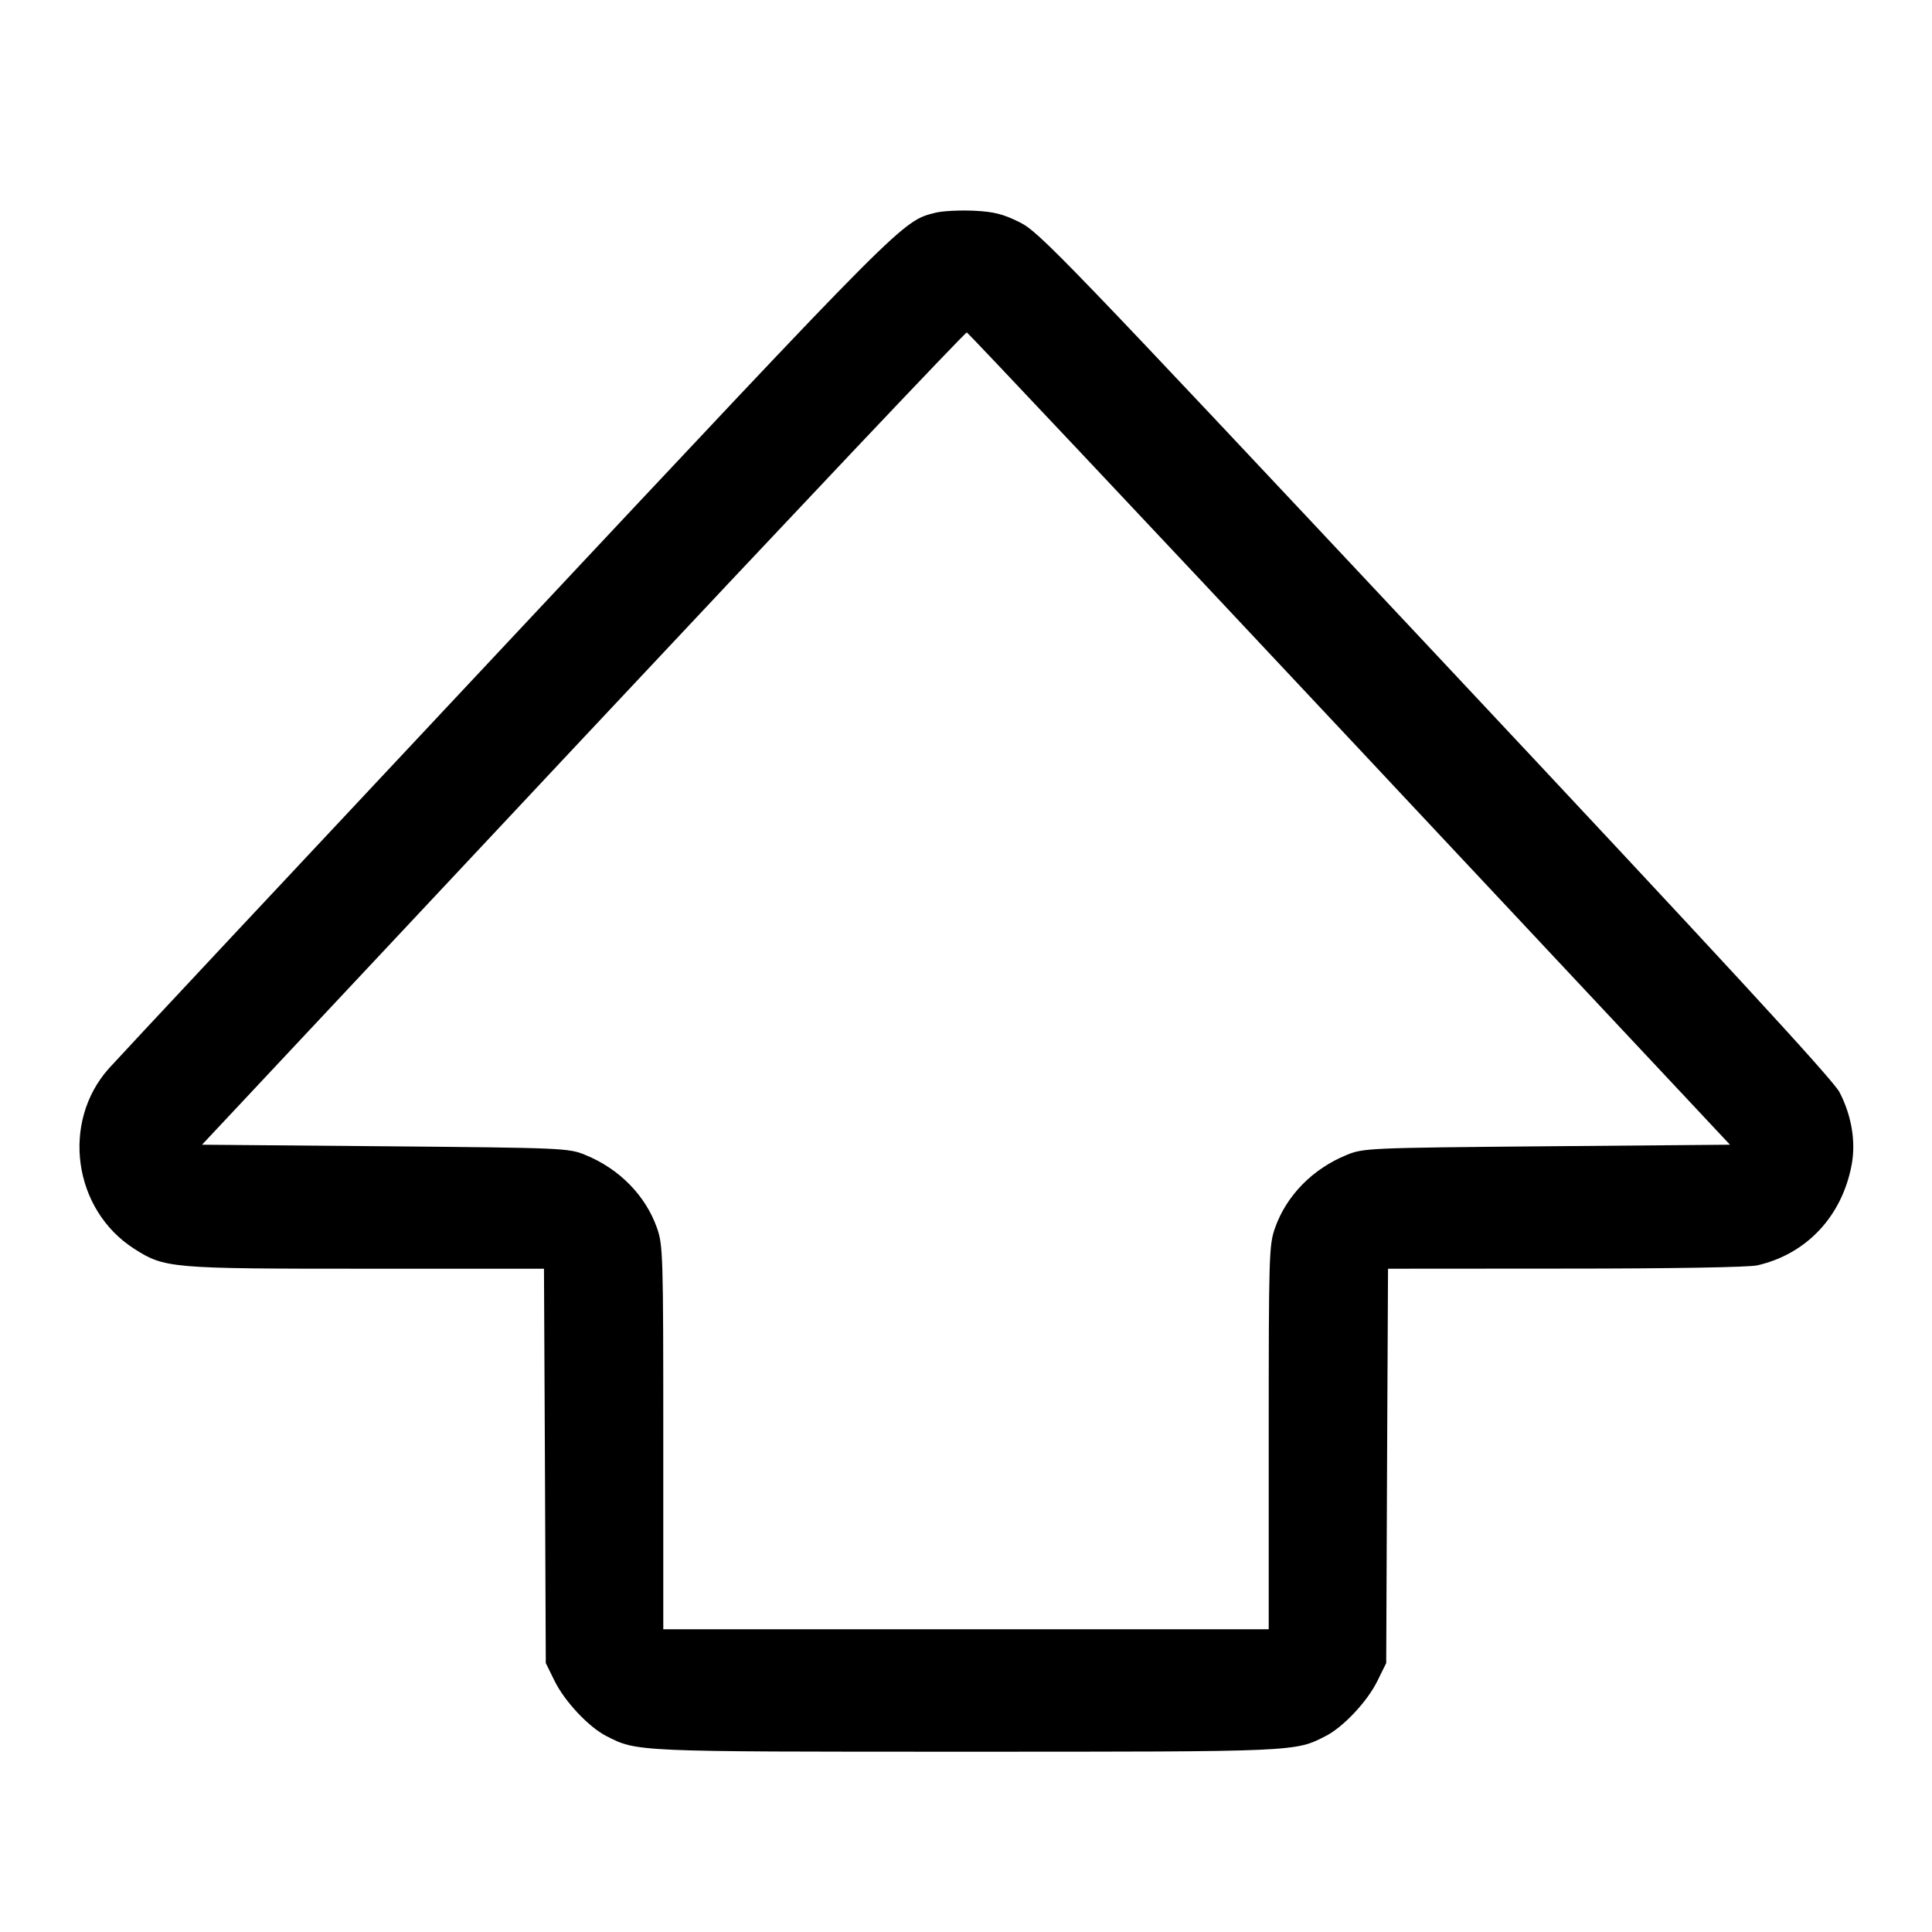 <svg width="16" height="16" fill="currentColor" xmlns="http://www.w3.org/2000/svg"><path d="M7.750 1.761 C 7.469 1.832,7.517 1.784,4.202 5.321 C 2.455 7.184,0.970 8.771,0.901 8.849 C 0.505 9.294,0.606 10.017,1.110 10.341 C 1.364 10.503,1.405 10.507,3.031 10.507 L 4.505 10.507 4.513 12.140 L 4.520 13.773 4.593 13.921 C 4.676 14.090,4.874 14.301,5.019 14.376 C 5.276 14.508,5.247 14.507,8.000 14.507 C 10.753 14.507,10.724 14.508,10.981 14.376 C 11.126 14.301,11.324 14.090,11.407 13.921 L 11.480 13.773 11.487 12.140 L 11.495 10.507 12.967 10.506 C 13.842 10.506,14.486 10.495,14.554 10.479 C 14.963 10.385,15.256 10.071,15.335 9.644 C 15.370 9.453,15.334 9.238,15.234 9.045 C 15.180 8.942,14.280 7.965,11.887 5.414 C 8.793 2.115,8.605 1.919,8.443 1.840 C 8.306 1.772,8.231 1.753,8.063 1.745 C 7.948 1.740,7.807 1.747,7.750 1.761 M11.178 6.120 L 14.327 9.480 12.810 9.493 C 11.330 9.506,11.290 9.508,11.152 9.565 C 10.870 9.680,10.653 9.902,10.559 10.170 C 10.509 10.311,10.507 10.398,10.507 11.906 L 10.507 13.493 8.000 13.493 L 5.493 13.493 5.493 11.906 C 5.493 10.398,5.491 10.311,5.441 10.170 C 5.347 9.902,5.130 9.680,4.848 9.565 C 4.710 9.508,4.670 9.506,3.190 9.493 L 1.673 9.480 4.829 6.113 C 6.565 4.261,7.995 2.749,8.007 2.753 C 8.018 2.757,9.446 4.272,11.178 6.120 " stroke="none" fill-rule="evenodd"></path></svg>